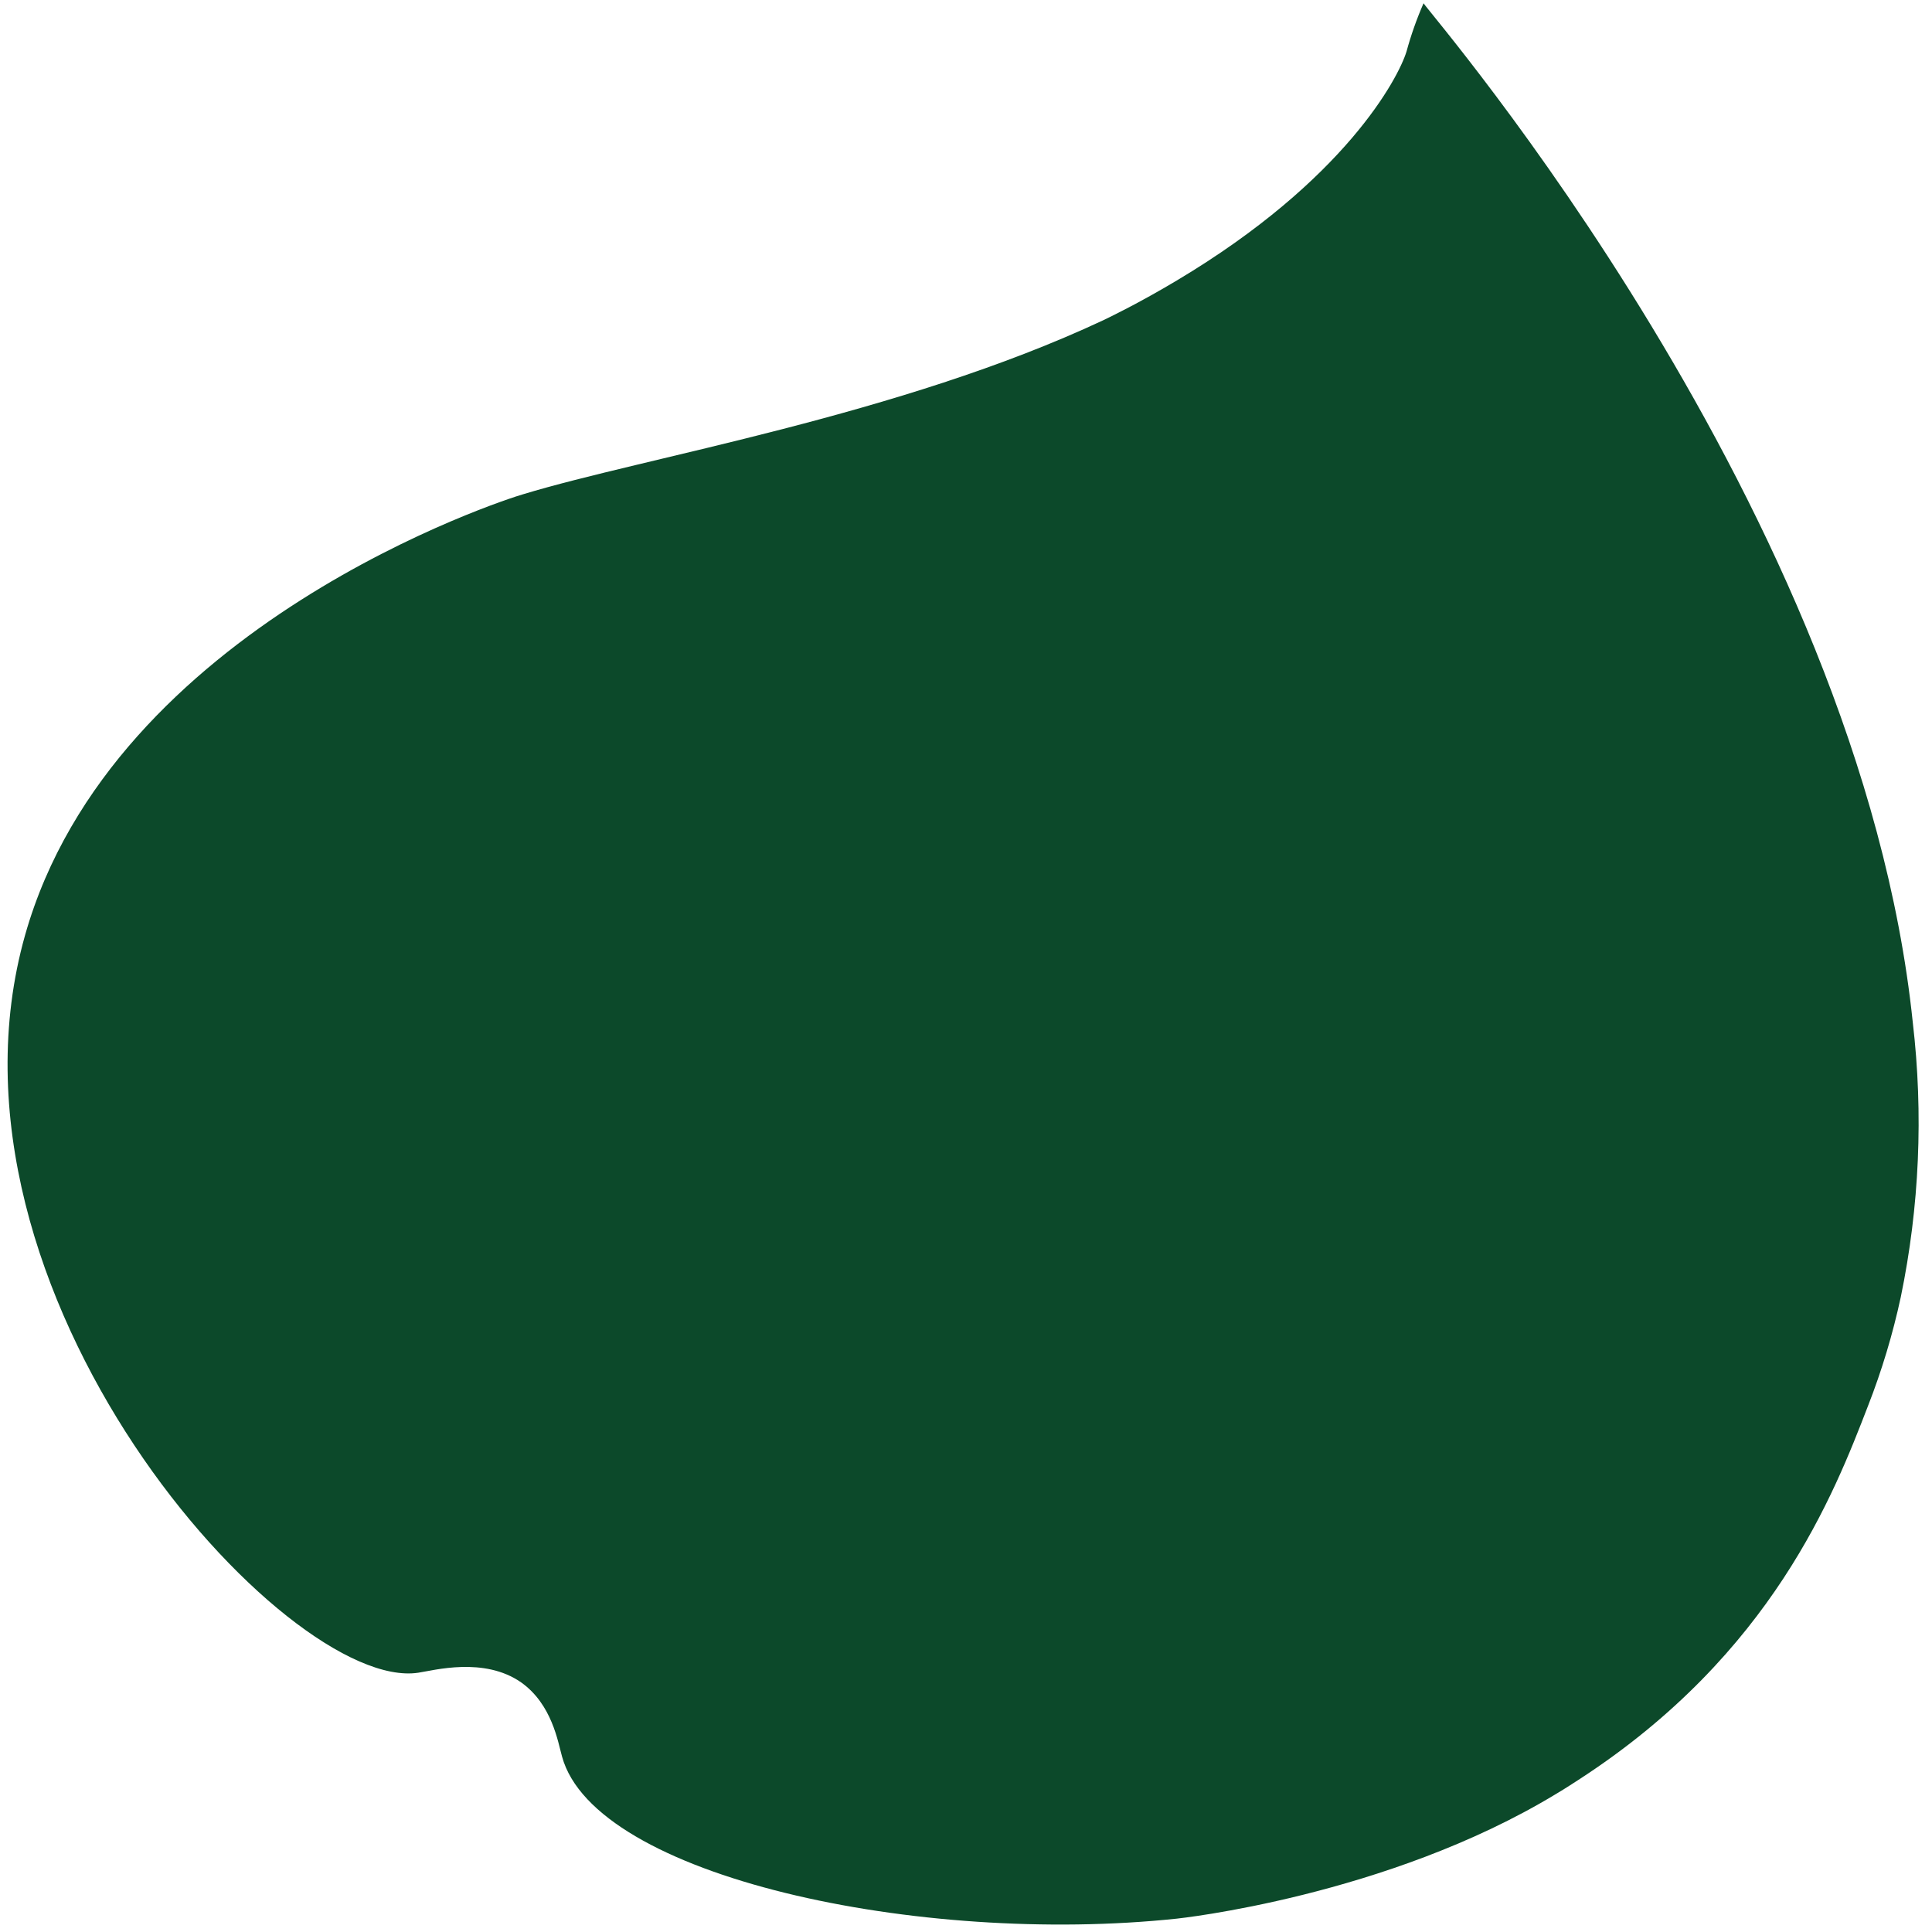 <svg width="120" height="120" viewBox="0 0 120 120" fill="none" xmlns="http://www.w3.org/2000/svg">
<path d="M25.976 103.896C17.78 105.132 -4.707 80.265 1.558 58.082C7.002 38.82 31.454 30.988 32.487 30.701C40.014 28.406 55.881 25.815 68.513 19.897C68.869 19.728 70.74 18.83 73.103 17.416C83.559 11.176 86.861 4.835 87.361 3.2C87.64 2.177 87.994 1.175 88.419 0.203C88.927 0.999 115.513 31.742 118.806 63.501C119.473 69.191 119.221 74.951 118.061 80.562C117.564 82.871 116.881 85.136 116.021 87.335C113.921 92.771 110.094 102.702 98.156 110.475C97.8 110.703 97.309 111.034 96.666 111.415C86.133 117.807 73.094 119.17 73.094 119.17C57.109 120.864 36.949 116.571 34.909 109.103C34.655 108.206 34.291 105.86 32.369 104.497C30.066 102.889 26.95 103.752 25.976 103.896Z" fill="#0C492A"/>
</svg>

